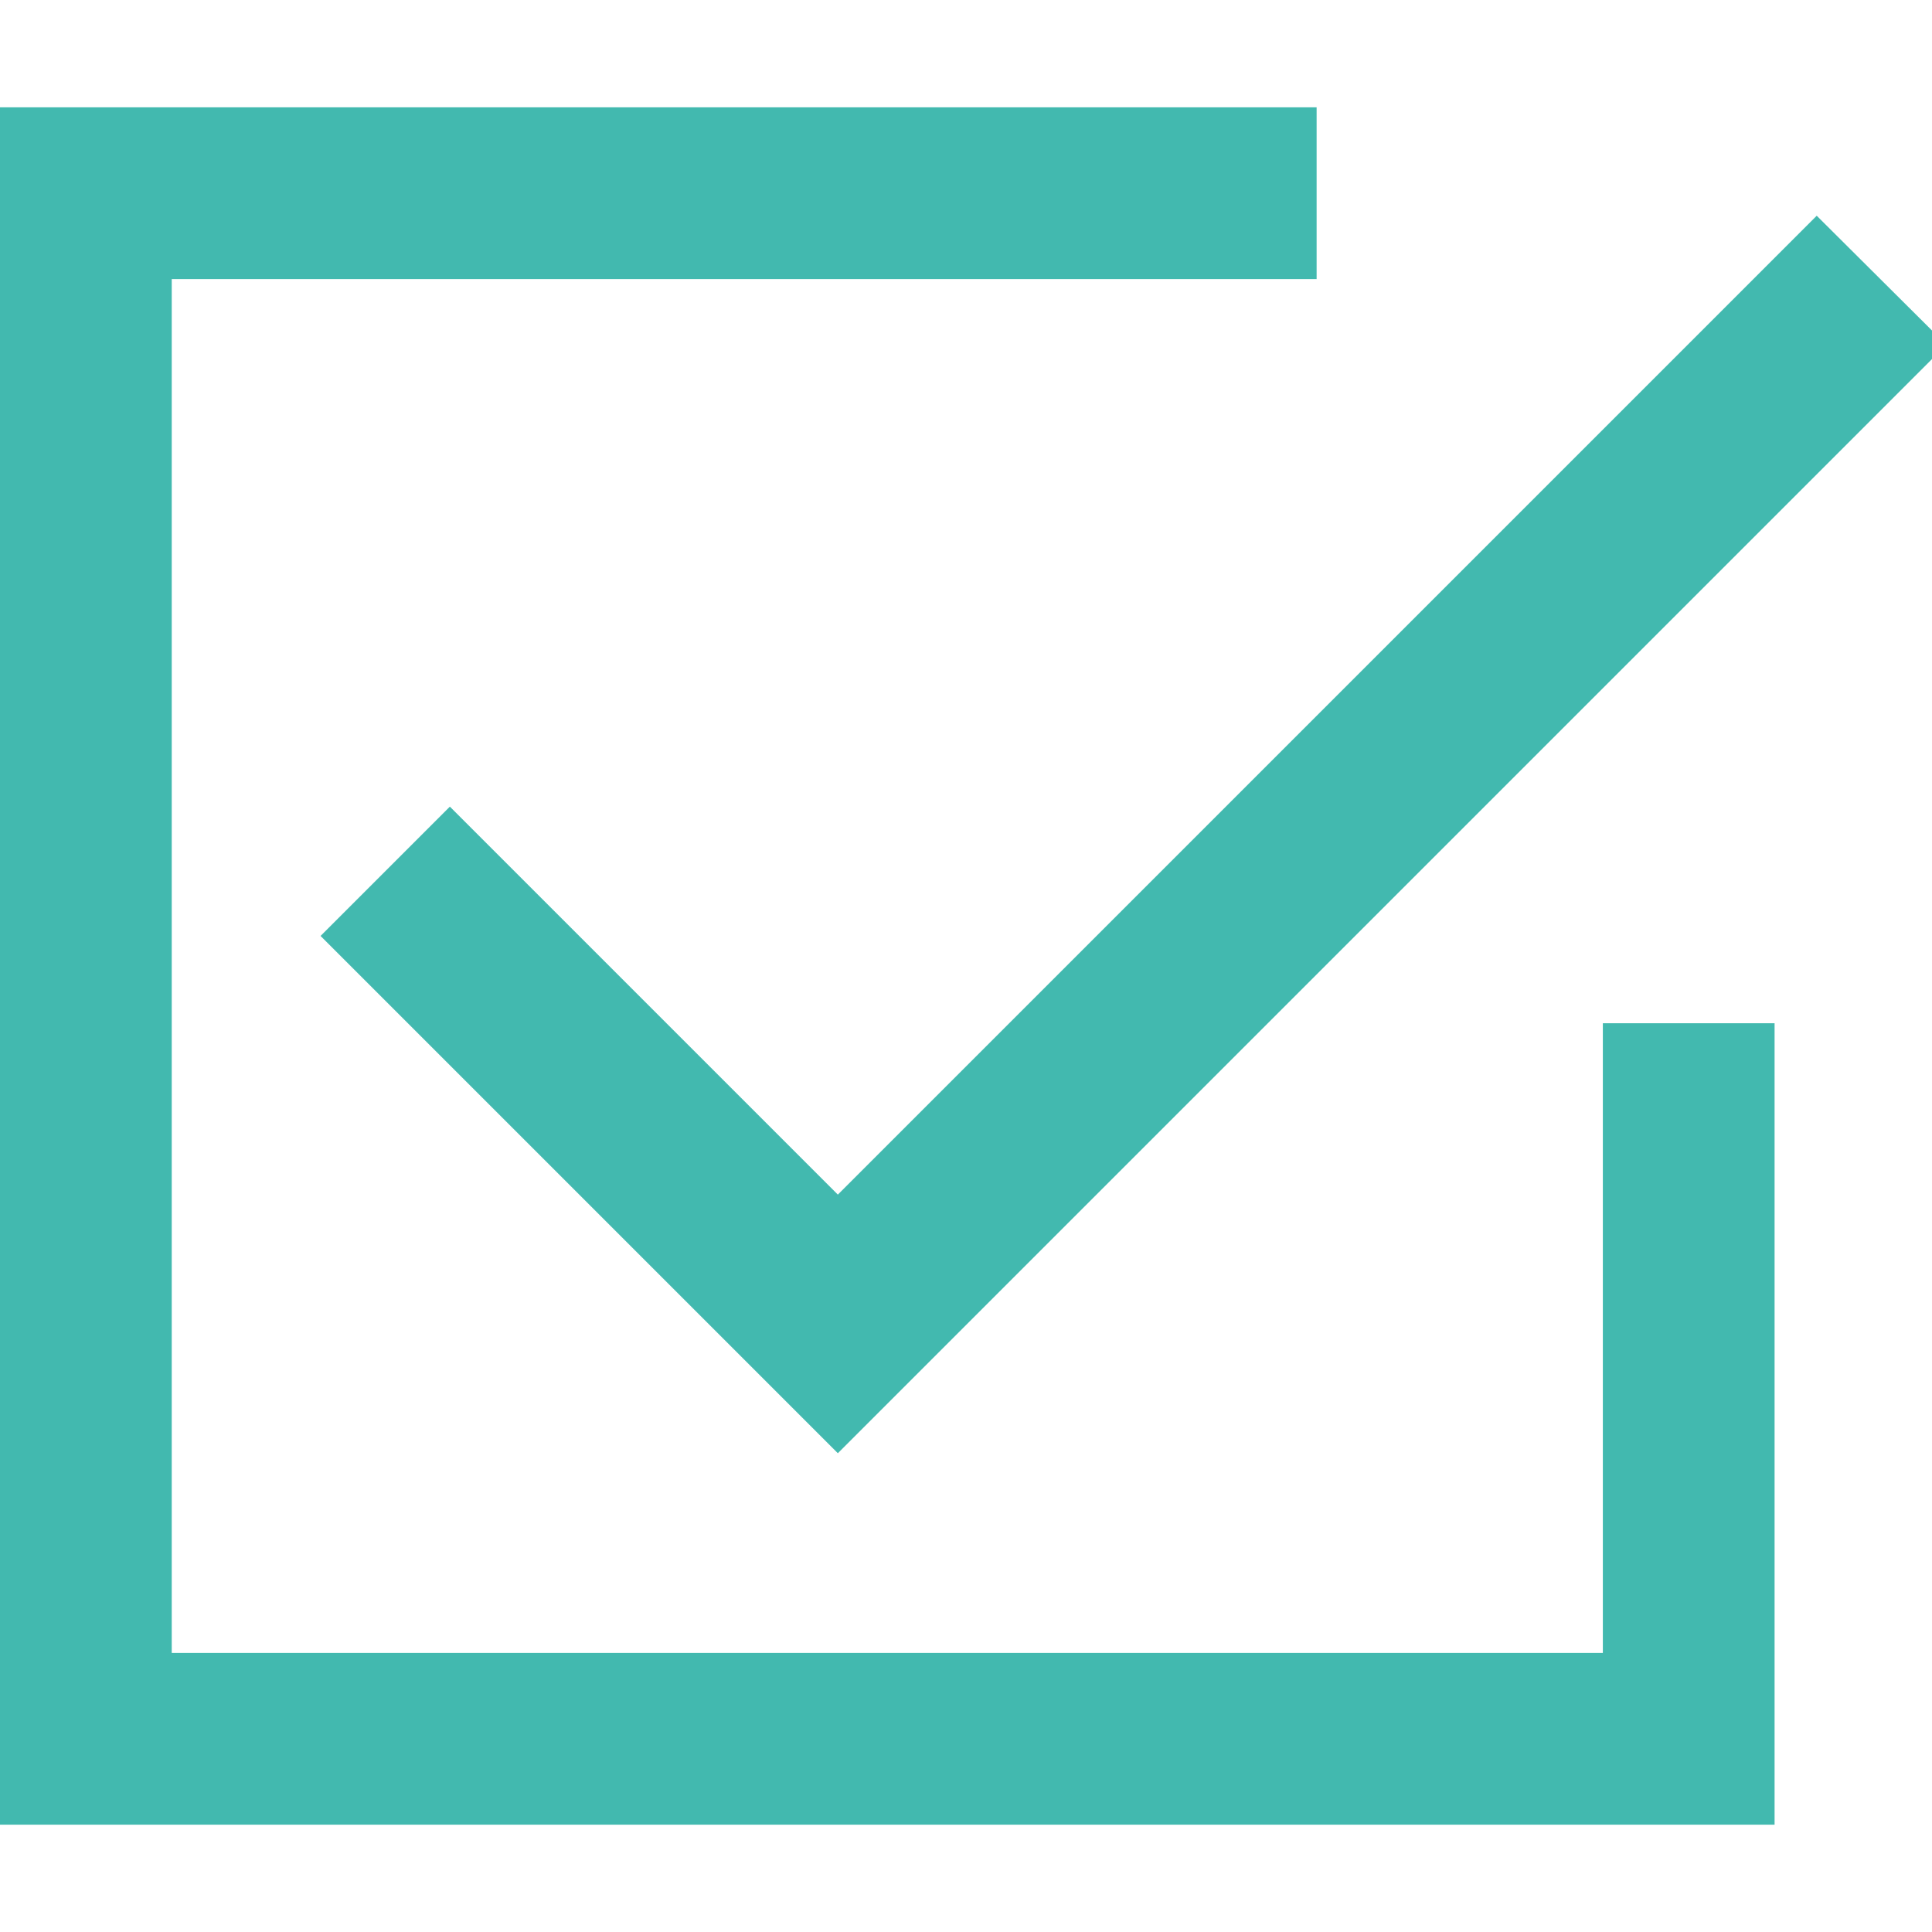 <svg width="21px" height="21px" viewBox="0 -1.5 27 27" xmlns="http://www.w3.org/2000/svg"><path d="m24 24h-24v-24h18.4v2.4h-16v19.2h20v-8.8h2.4v11.2zm-19.52-12.42 1.807-1.807 5.422 5.422 13.68-13.68 1.811 1.803-15.491 15.491z" fill="#42b9af"/></svg>